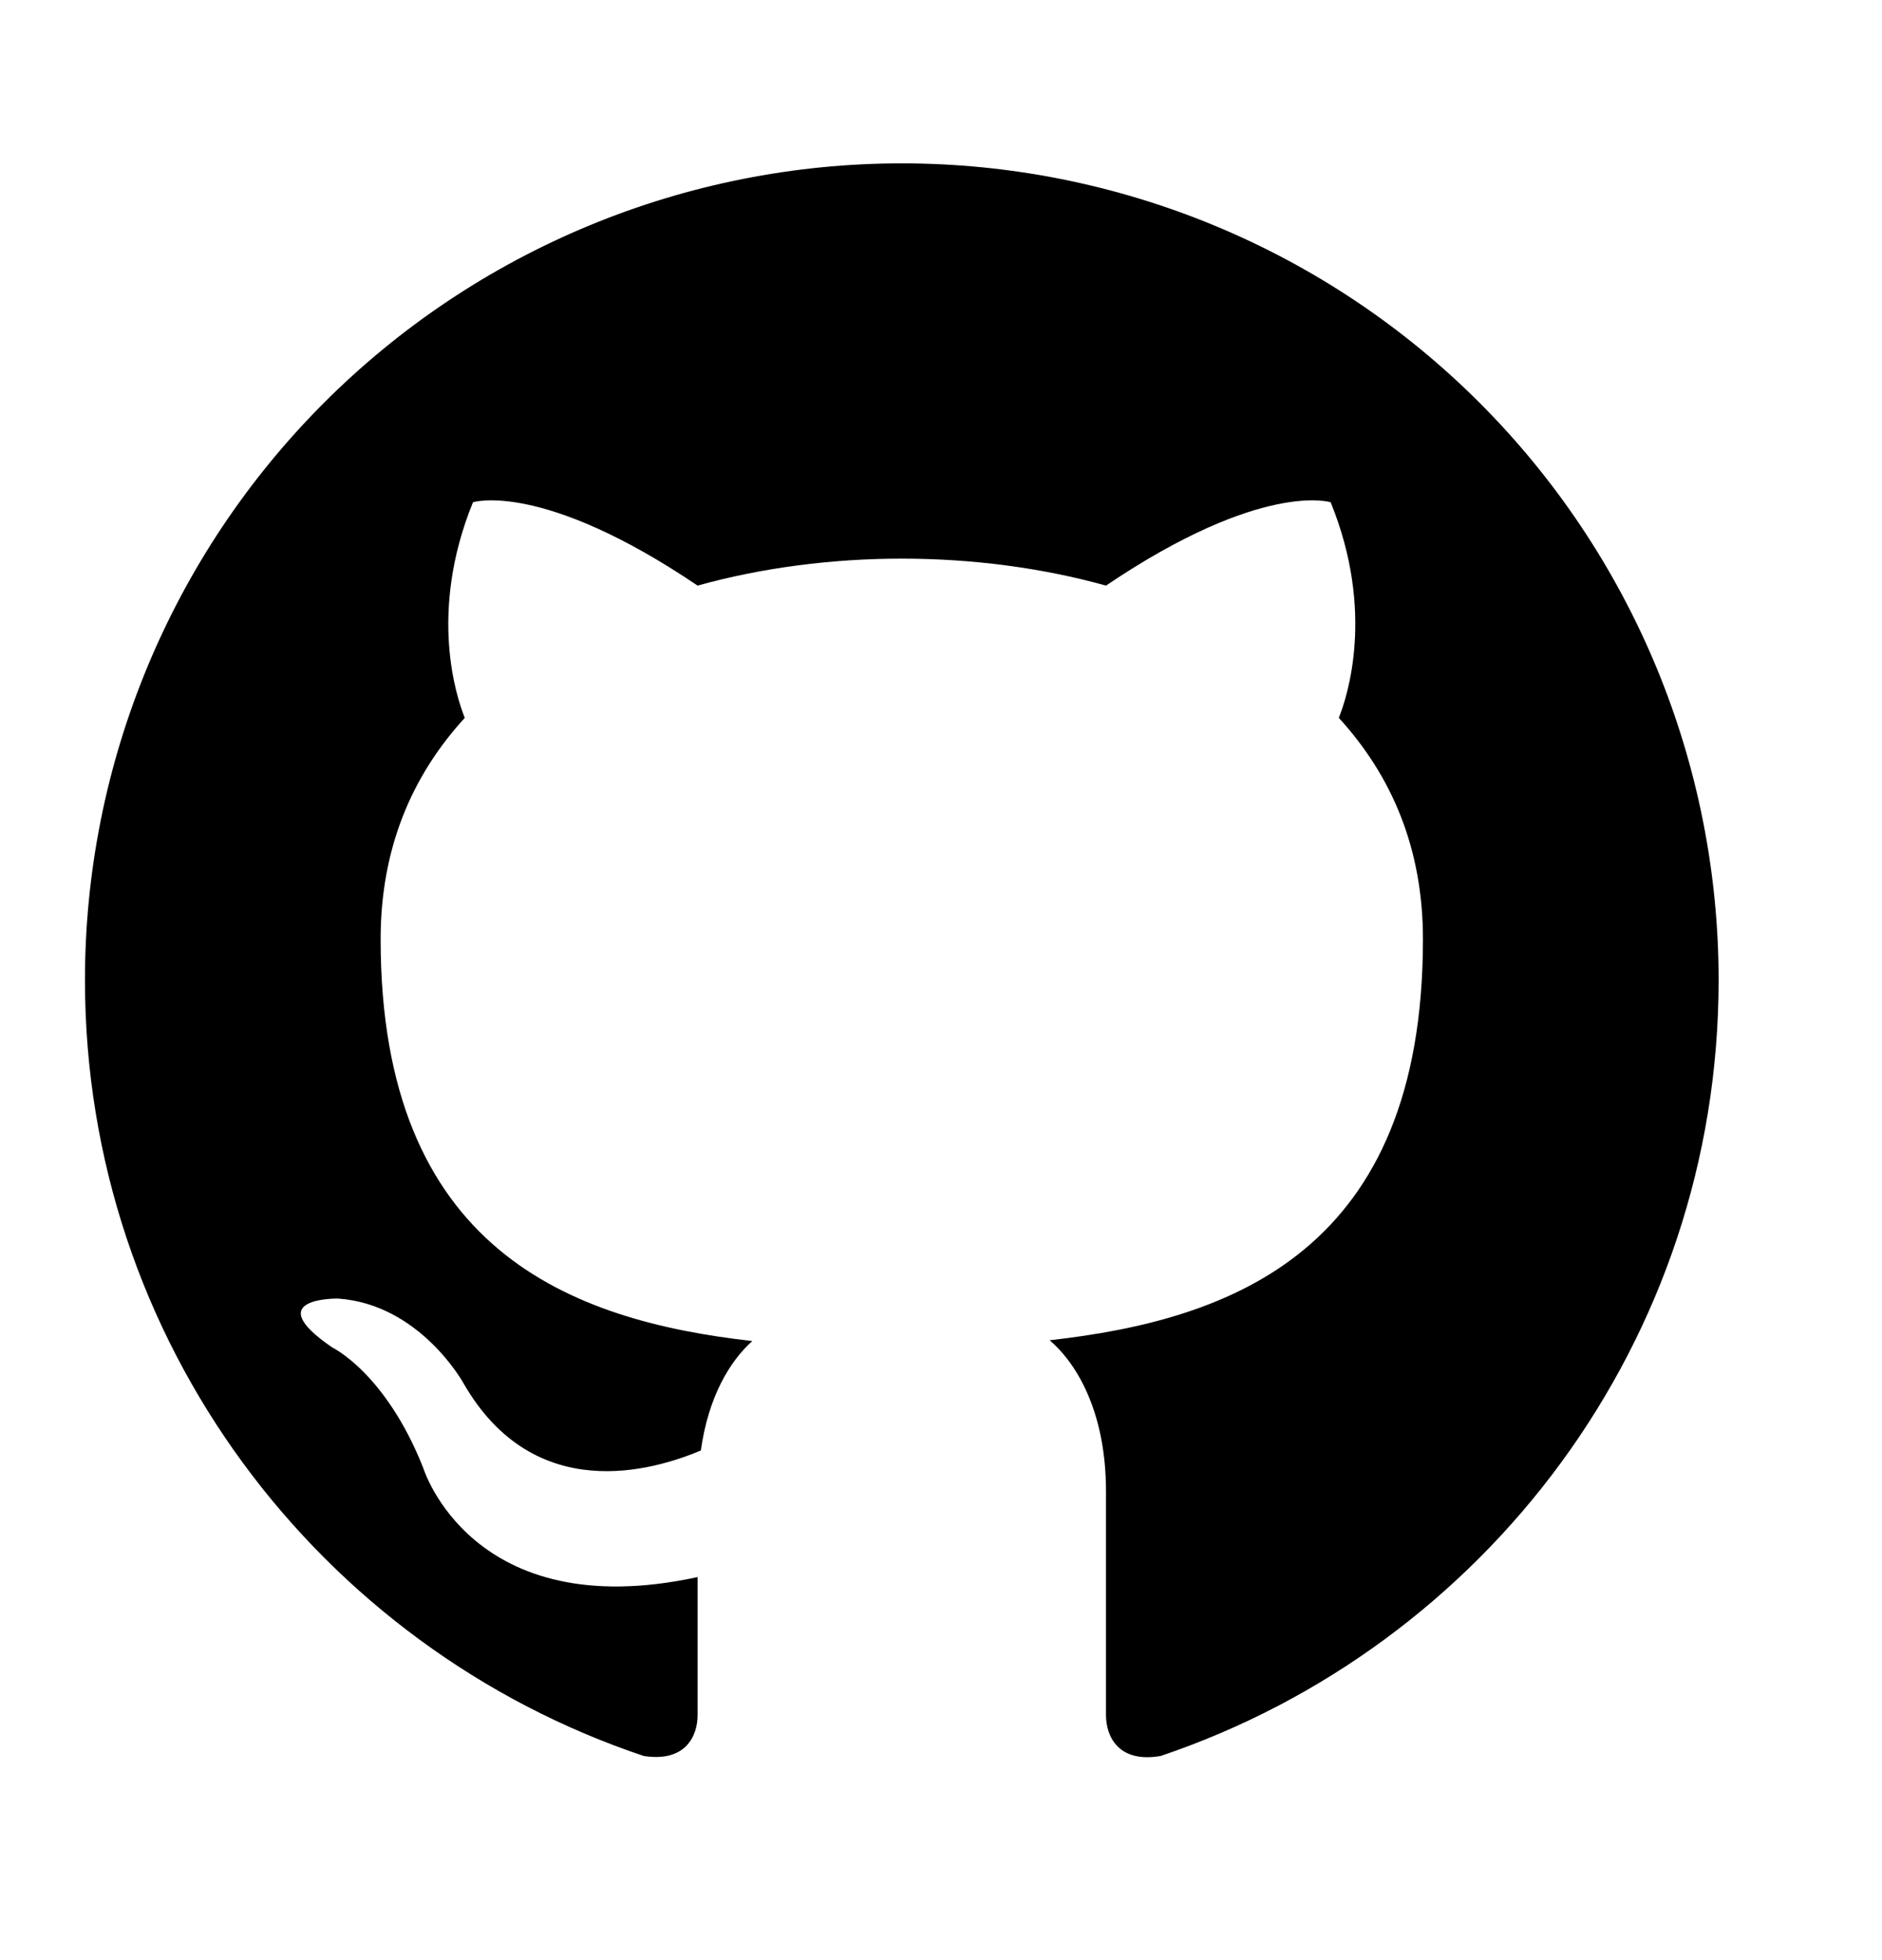 <svg width="48" height="50" viewBox="0 0 48 50" fill="none" xmlns="http://www.w3.org/2000/svg">
<path d="M23 4.167C20.264 4.167 17.555 4.706 15.027 5.753C12.5 6.8 10.203 8.334 8.269 10.269C4.362 14.176 2.167 19.475 2.167 25C2.167 34.208 8.146 42.021 16.417 44.792C17.458 44.958 17.792 44.312 17.792 43.75V40.229C12.021 41.479 10.792 37.438 10.792 37.438C9.833 35.021 8.479 34.375 8.479 34.375C6.583 33.083 8.625 33.125 8.625 33.125C10.708 33.271 11.813 35.271 11.813 35.271C13.625 38.438 16.688 37.5 17.875 37C18.063 35.646 18.604 34.729 19.188 34.208C14.563 33.688 9.708 31.896 9.708 23.958C9.708 21.646 10.5 19.792 11.854 18.312C11.646 17.792 10.917 15.625 12.063 12.812C12.063 12.812 13.813 12.25 17.792 14.938C19.438 14.479 21.229 14.25 23 14.25C24.771 14.25 26.563 14.479 28.208 14.938C32.188 12.25 33.938 12.812 33.938 12.812C35.083 15.625 34.354 17.792 34.146 18.312C35.5 19.792 36.292 21.646 36.292 23.958C36.292 31.917 31.417 33.667 26.771 34.188C27.521 34.833 28.208 36.104 28.208 38.042V43.75C28.208 44.312 28.542 44.979 29.604 44.792C37.875 42 43.833 34.208 43.833 25C43.833 22.264 43.294 19.555 42.248 17.027C41.201 14.5 39.666 12.203 37.731 10.269C35.797 8.334 33.5 6.8 30.973 5.753C28.445 4.706 25.736 4.167 23 4.167Z" fill="black"/>
</svg>
